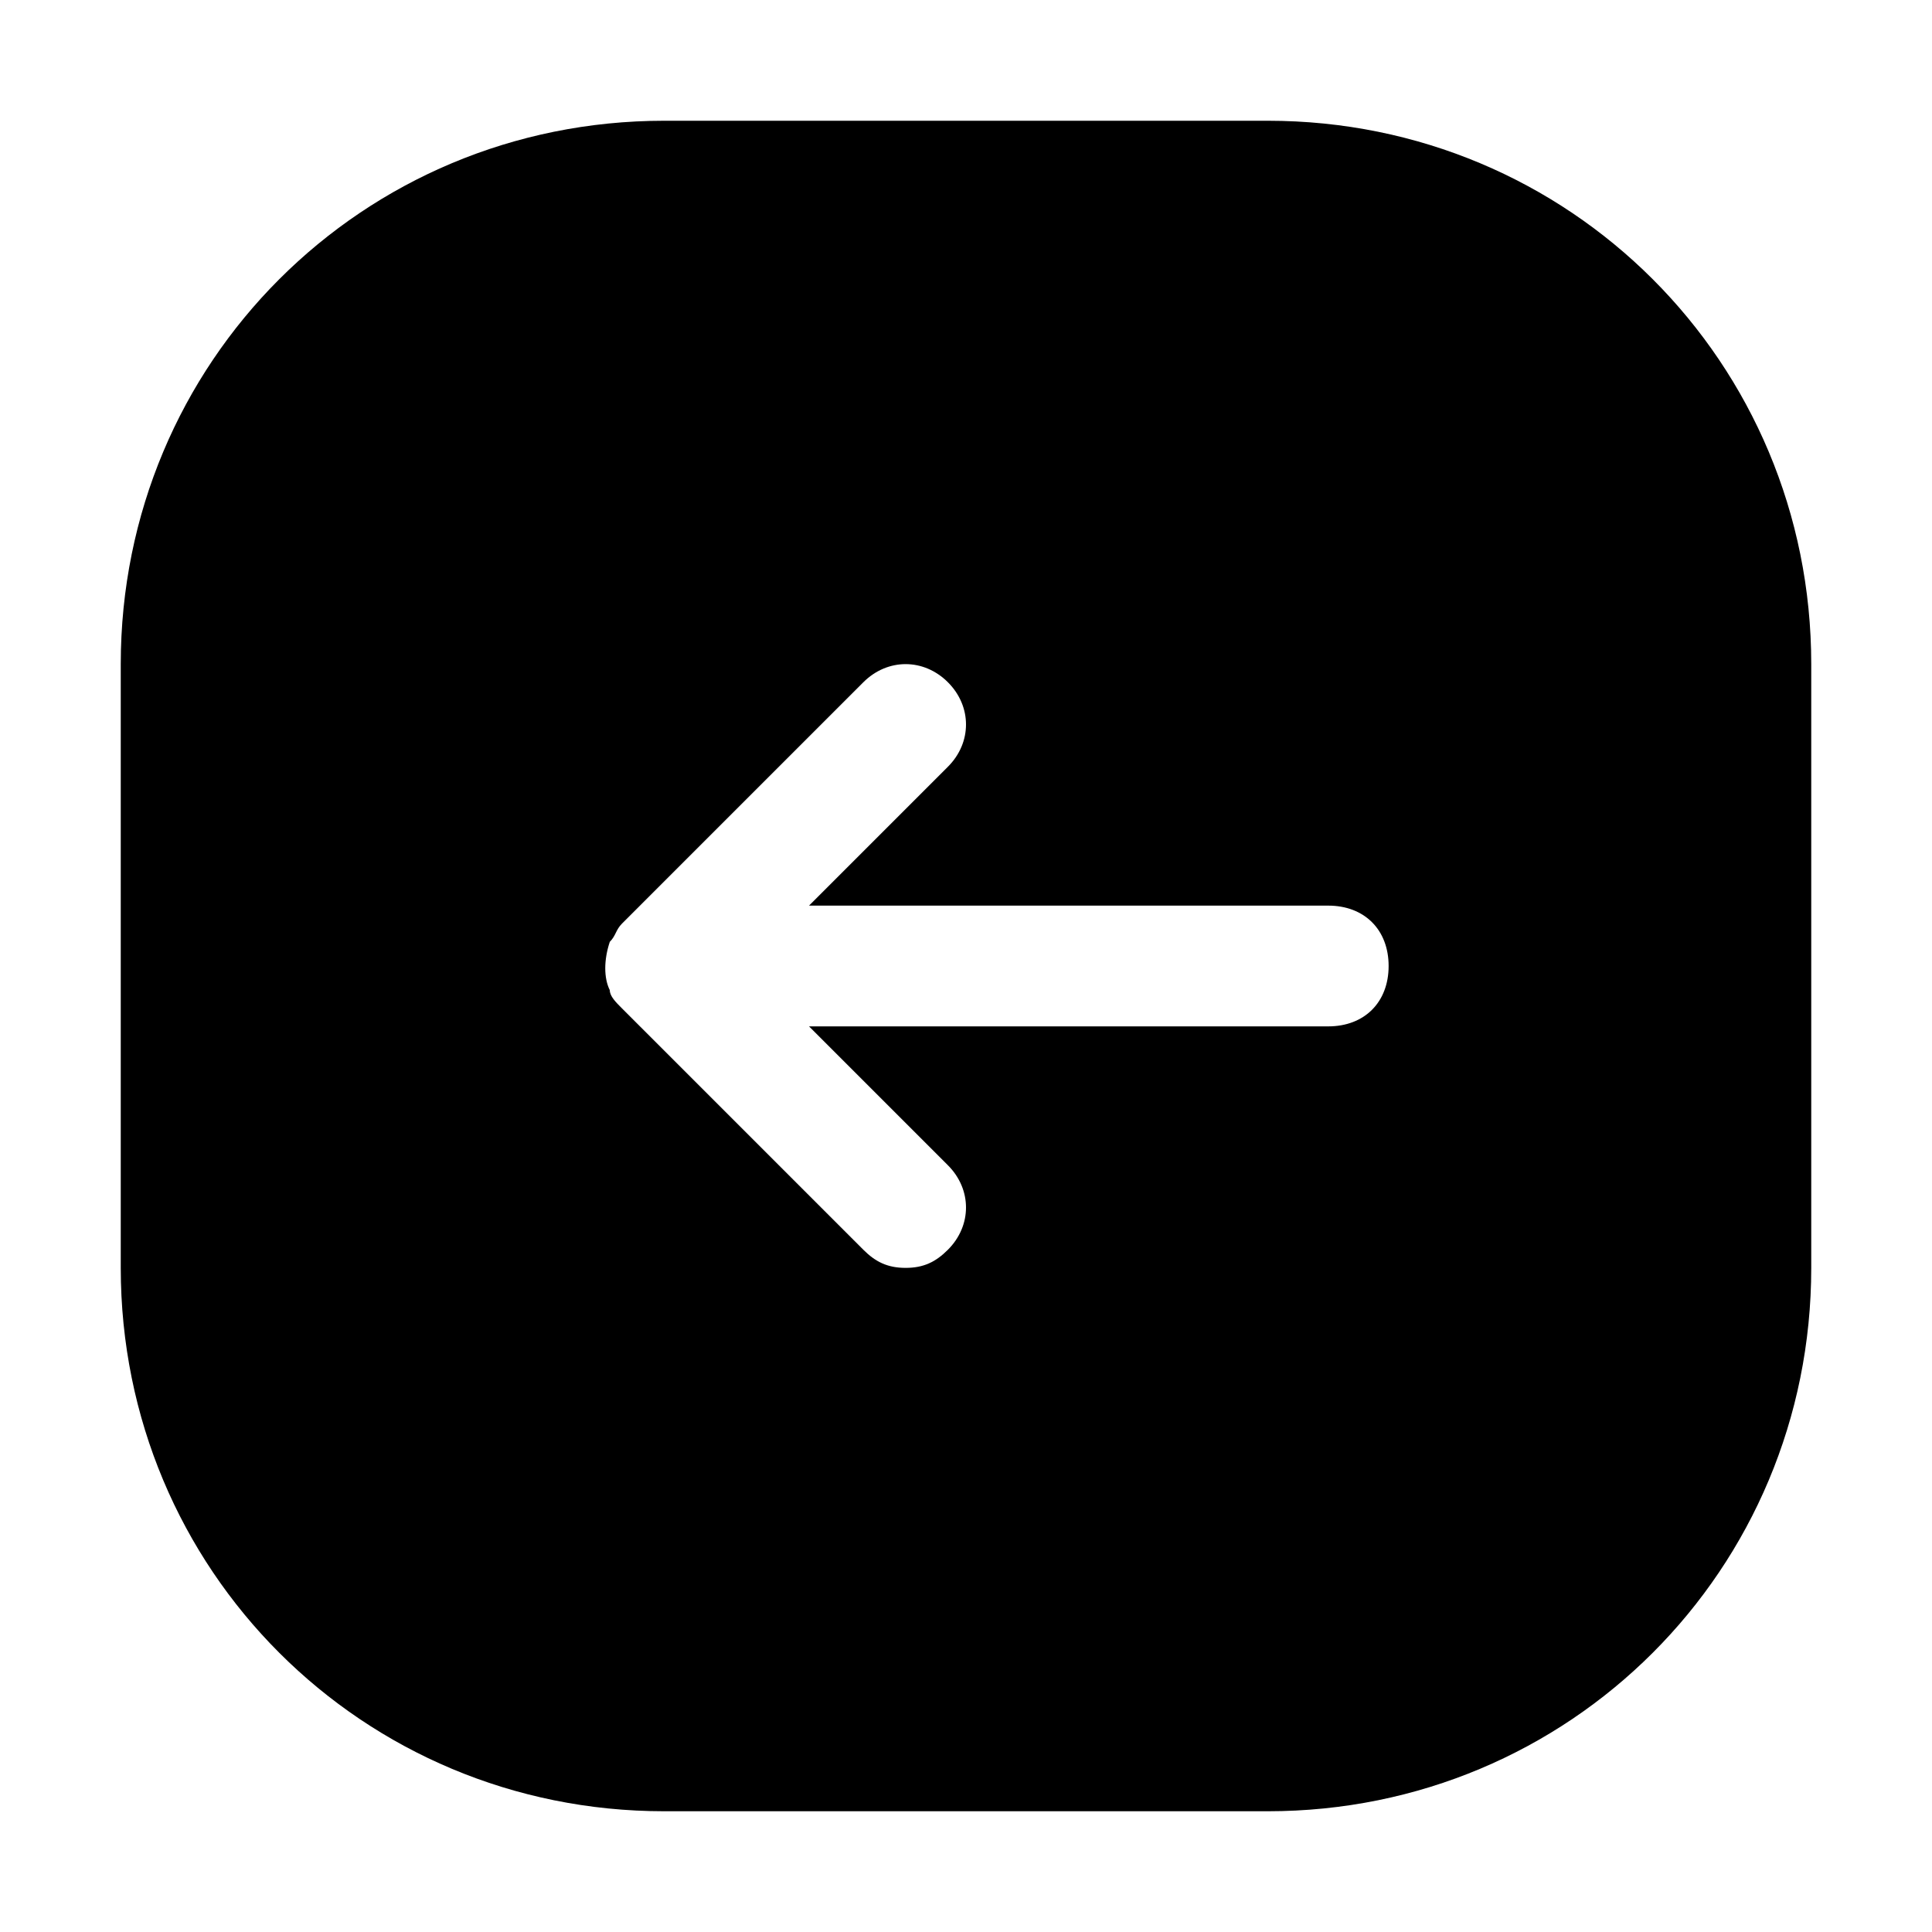 <?xml version="1.0" encoding="utf-8"?>

<!-- Uploaded to: SVG Repo, www.svgrepo.com, Generator: SVG Repo Mixer Tools -->
<svg fill="#000000" height="800px" width="800px" version="1.1" id="Icons" xmlns="http://www.w3.org/2000/svg" xmlns:xlink="http://www.w3.org/1999/xlink" 
	 viewBox="0 0 32 32" xml:space="preserve">
<path d="M21,2H11c-5,0-9,4-9,9v10c0,5,4,9,9,9h10c5,0,9-4,9-9V11C30,6,26,2,21,2z M22,17h-8.6l2.3,2.3c0.4,0.4,0.4,1,0,1.4
	C15.5,20.9,15.3,21,15,21s-0.5-0.1-0.7-0.3l-4-4c-0.1-0.1-0.2-0.2-0.2-0.3c-0.1-0.2-0.1-0.5,0-0.8c0.1-0.1,0.1-0.2,0.2-0.3l4-4
	c0.4-0.4,1-0.4,1.4,0s0.4,1,0,1.4L13.4,15H22c0.6,0,1,0.4,1,1S22.6,17,22,17z"/>
</svg>